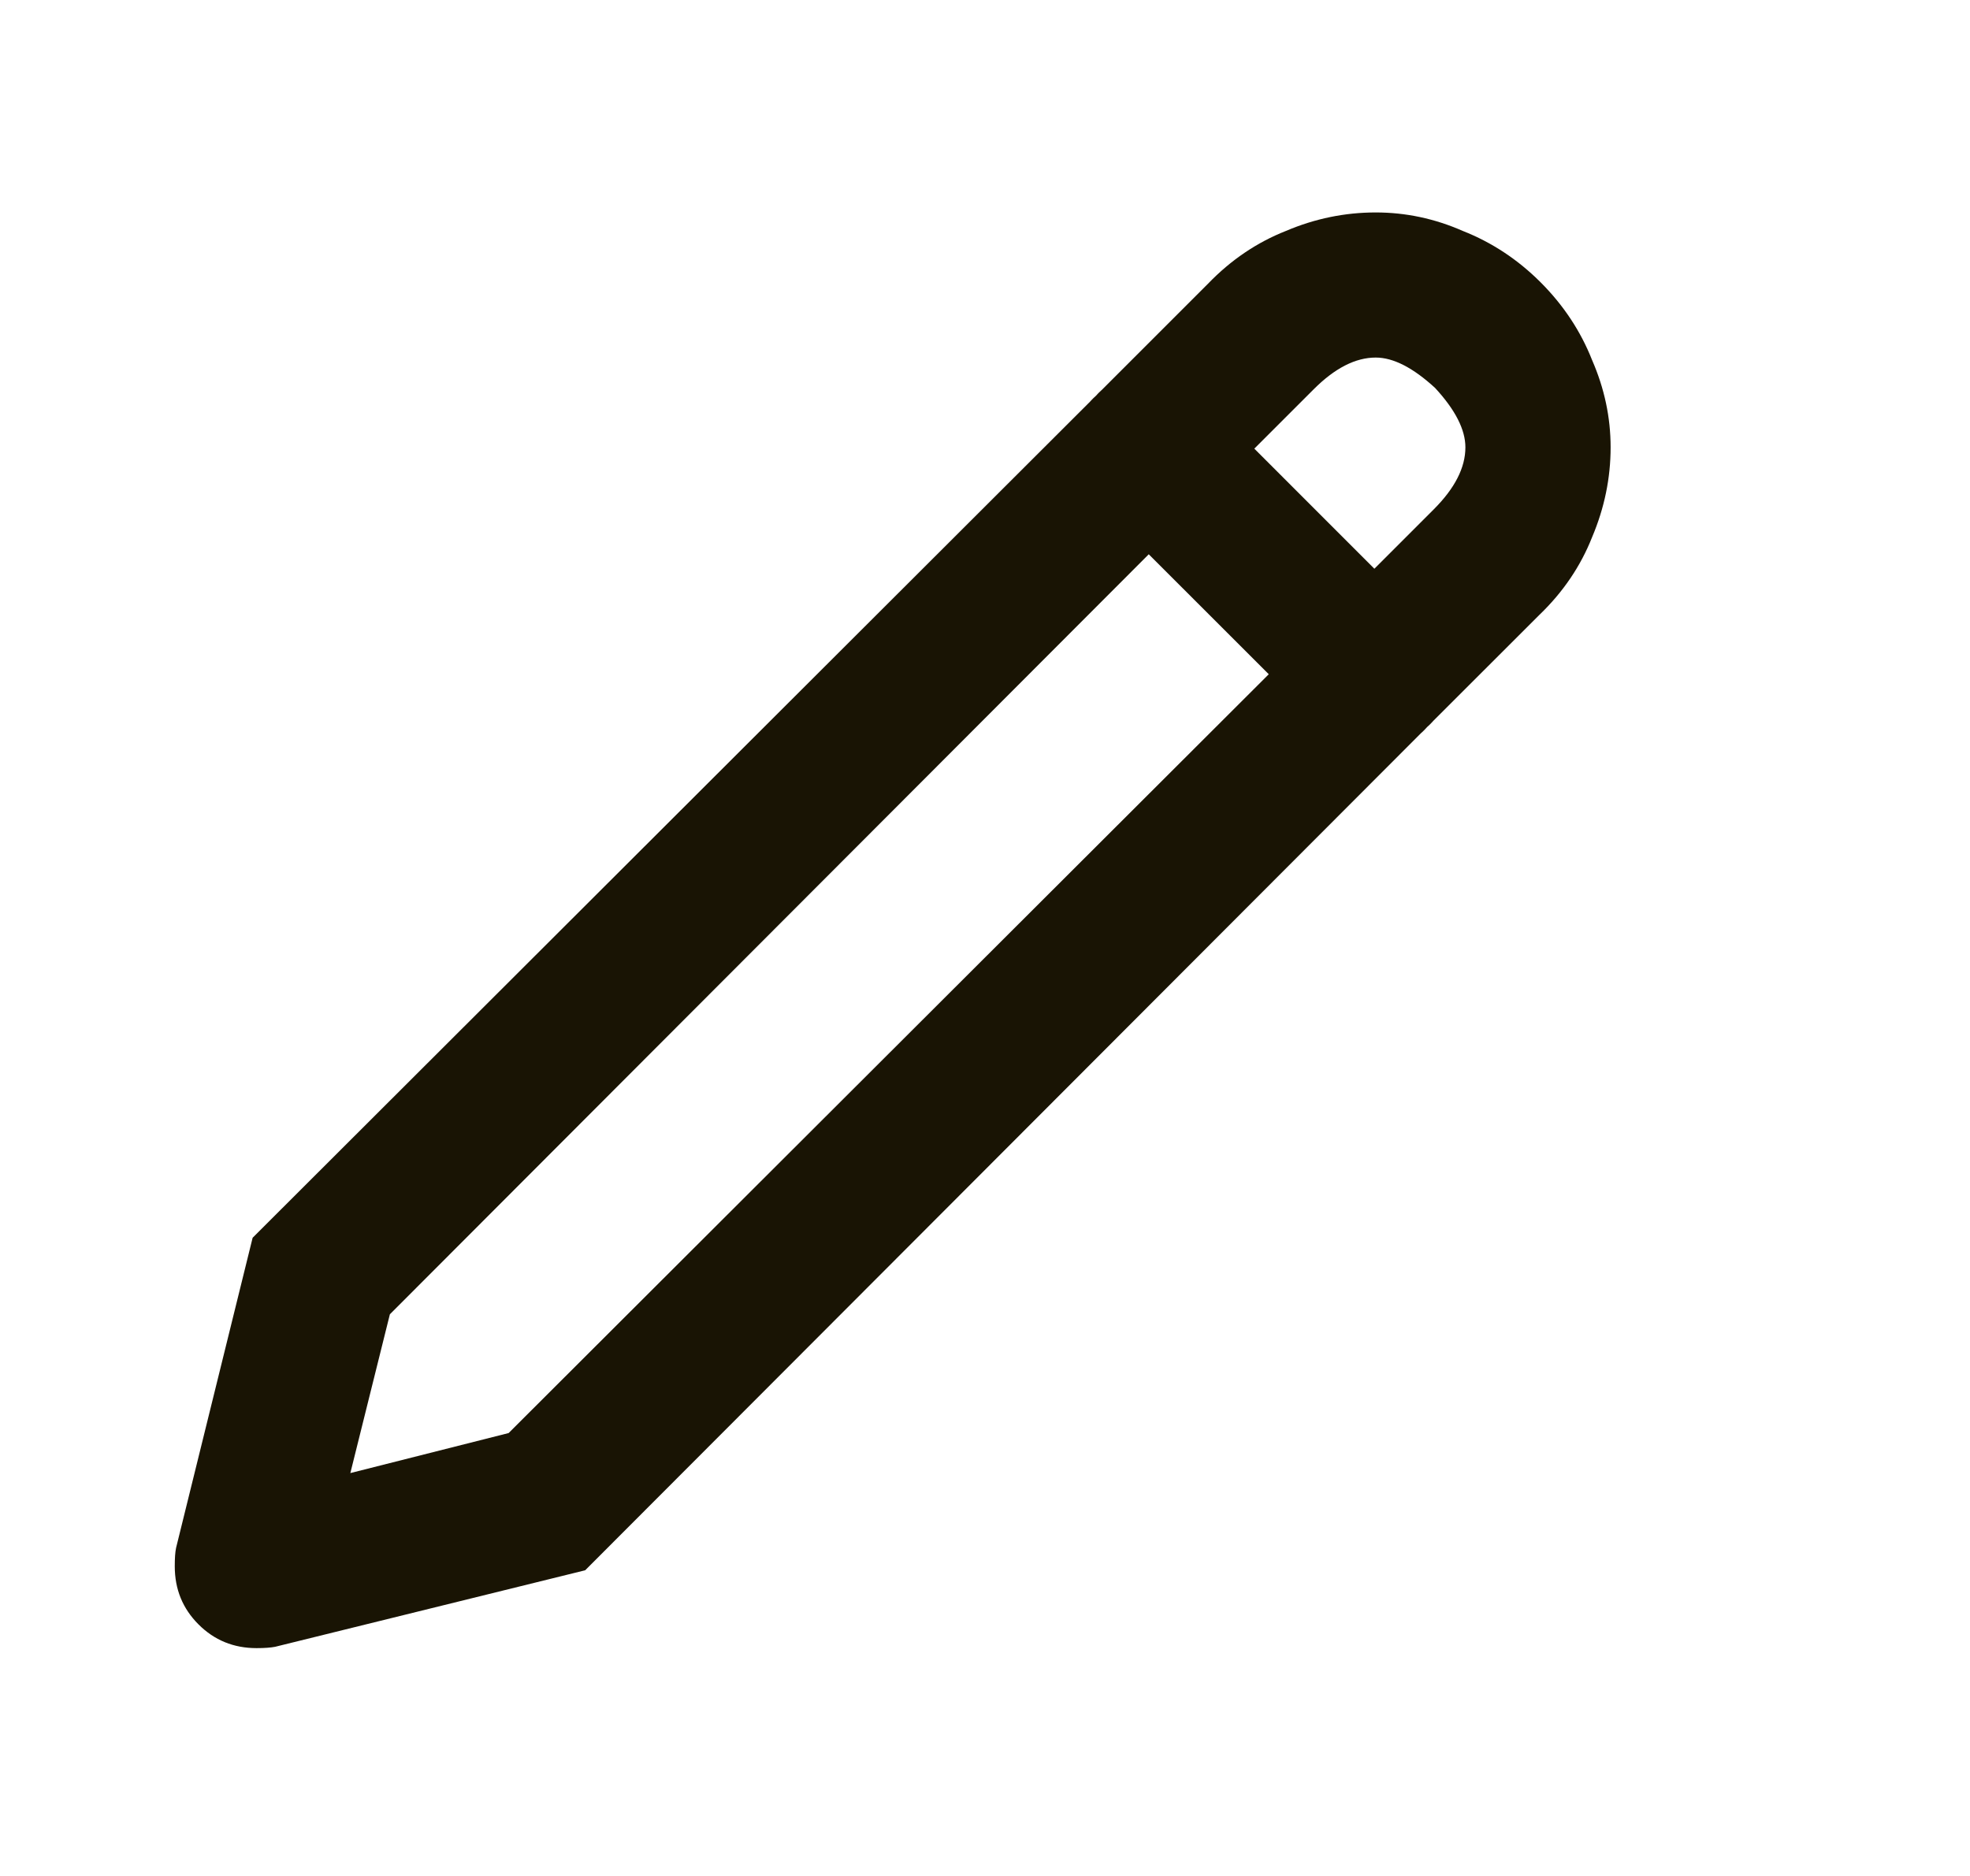 <svg width="21" height="20" viewBox="0 0 21 20" fill="none" xmlns="http://www.w3.org/2000/svg">
<path d="M14.088 6.626C14.229 6.467 14.416 6.387 14.651 6.387C14.867 6.387 15.054 6.467 15.213 6.626C15.373 6.785 15.453 6.973 15.453 7.189C15.453 7.423 15.373 7.611 15.213 7.751L6.238 16.741L2.932 17.557C2.885 17.566 2.819 17.571 2.735 17.571C2.491 17.571 2.285 17.487 2.116 17.318C1.947 17.149 1.863 16.943 1.863 16.699C1.863 16.614 1.867 16.549 1.877 16.502L2.693 13.196L11.682 4.22C11.823 4.061 12.011 3.981 12.245 3.981C12.461 3.981 12.648 4.061 12.808 4.22C12.967 4.38 13.047 4.567 13.047 4.783C13.047 5.017 12.967 5.205 12.808 5.346L4.156 14.012L3.452 16.84C3.471 16.671 3.331 16.352 3.03 15.883L5.422 15.278L14.088 6.626ZM15.213 7.751C15.073 7.911 14.885 7.991 14.651 7.991C14.435 7.991 14.248 7.911 14.088 7.751C13.929 7.592 13.849 7.404 13.849 7.189C13.849 6.954 13.929 6.767 14.088 6.626L15.284 5.43C15.509 5.205 15.621 4.985 15.621 4.769C15.621 4.581 15.514 4.37 15.298 4.136C15.063 3.92 14.852 3.812 14.665 3.812C14.449 3.812 14.229 3.925 14.004 4.15L12.808 5.346C12.667 5.505 12.48 5.585 12.245 5.585C12.029 5.585 11.842 5.505 11.682 5.346C11.523 5.186 11.443 4.999 11.443 4.783C11.443 4.549 11.523 4.361 11.682 4.22L12.878 3.024C13.122 2.771 13.399 2.584 13.708 2.462C14.018 2.33 14.337 2.265 14.665 2.265C14.984 2.265 15.293 2.33 15.593 2.462C15.903 2.584 16.18 2.767 16.423 3.01C16.667 3.254 16.85 3.531 16.972 3.84C17.103 4.141 17.169 4.45 17.169 4.769C17.169 5.097 17.103 5.416 16.972 5.726C16.85 6.035 16.663 6.312 16.409 6.556L15.213 7.751ZM15.213 6.626C15.373 6.767 15.453 6.954 15.453 7.189C15.453 7.404 15.373 7.592 15.213 7.751C15.054 7.911 14.867 7.991 14.651 7.991C14.416 7.991 14.229 7.911 14.088 7.751L11.682 5.346C11.523 5.205 11.443 5.017 11.443 4.783C11.443 4.567 11.523 4.38 11.682 4.22C11.842 4.061 12.029 3.981 12.245 3.981C12.48 3.981 12.667 4.061 12.808 4.22L15.213 6.626Z" fill="#191404"/>
</svg>
